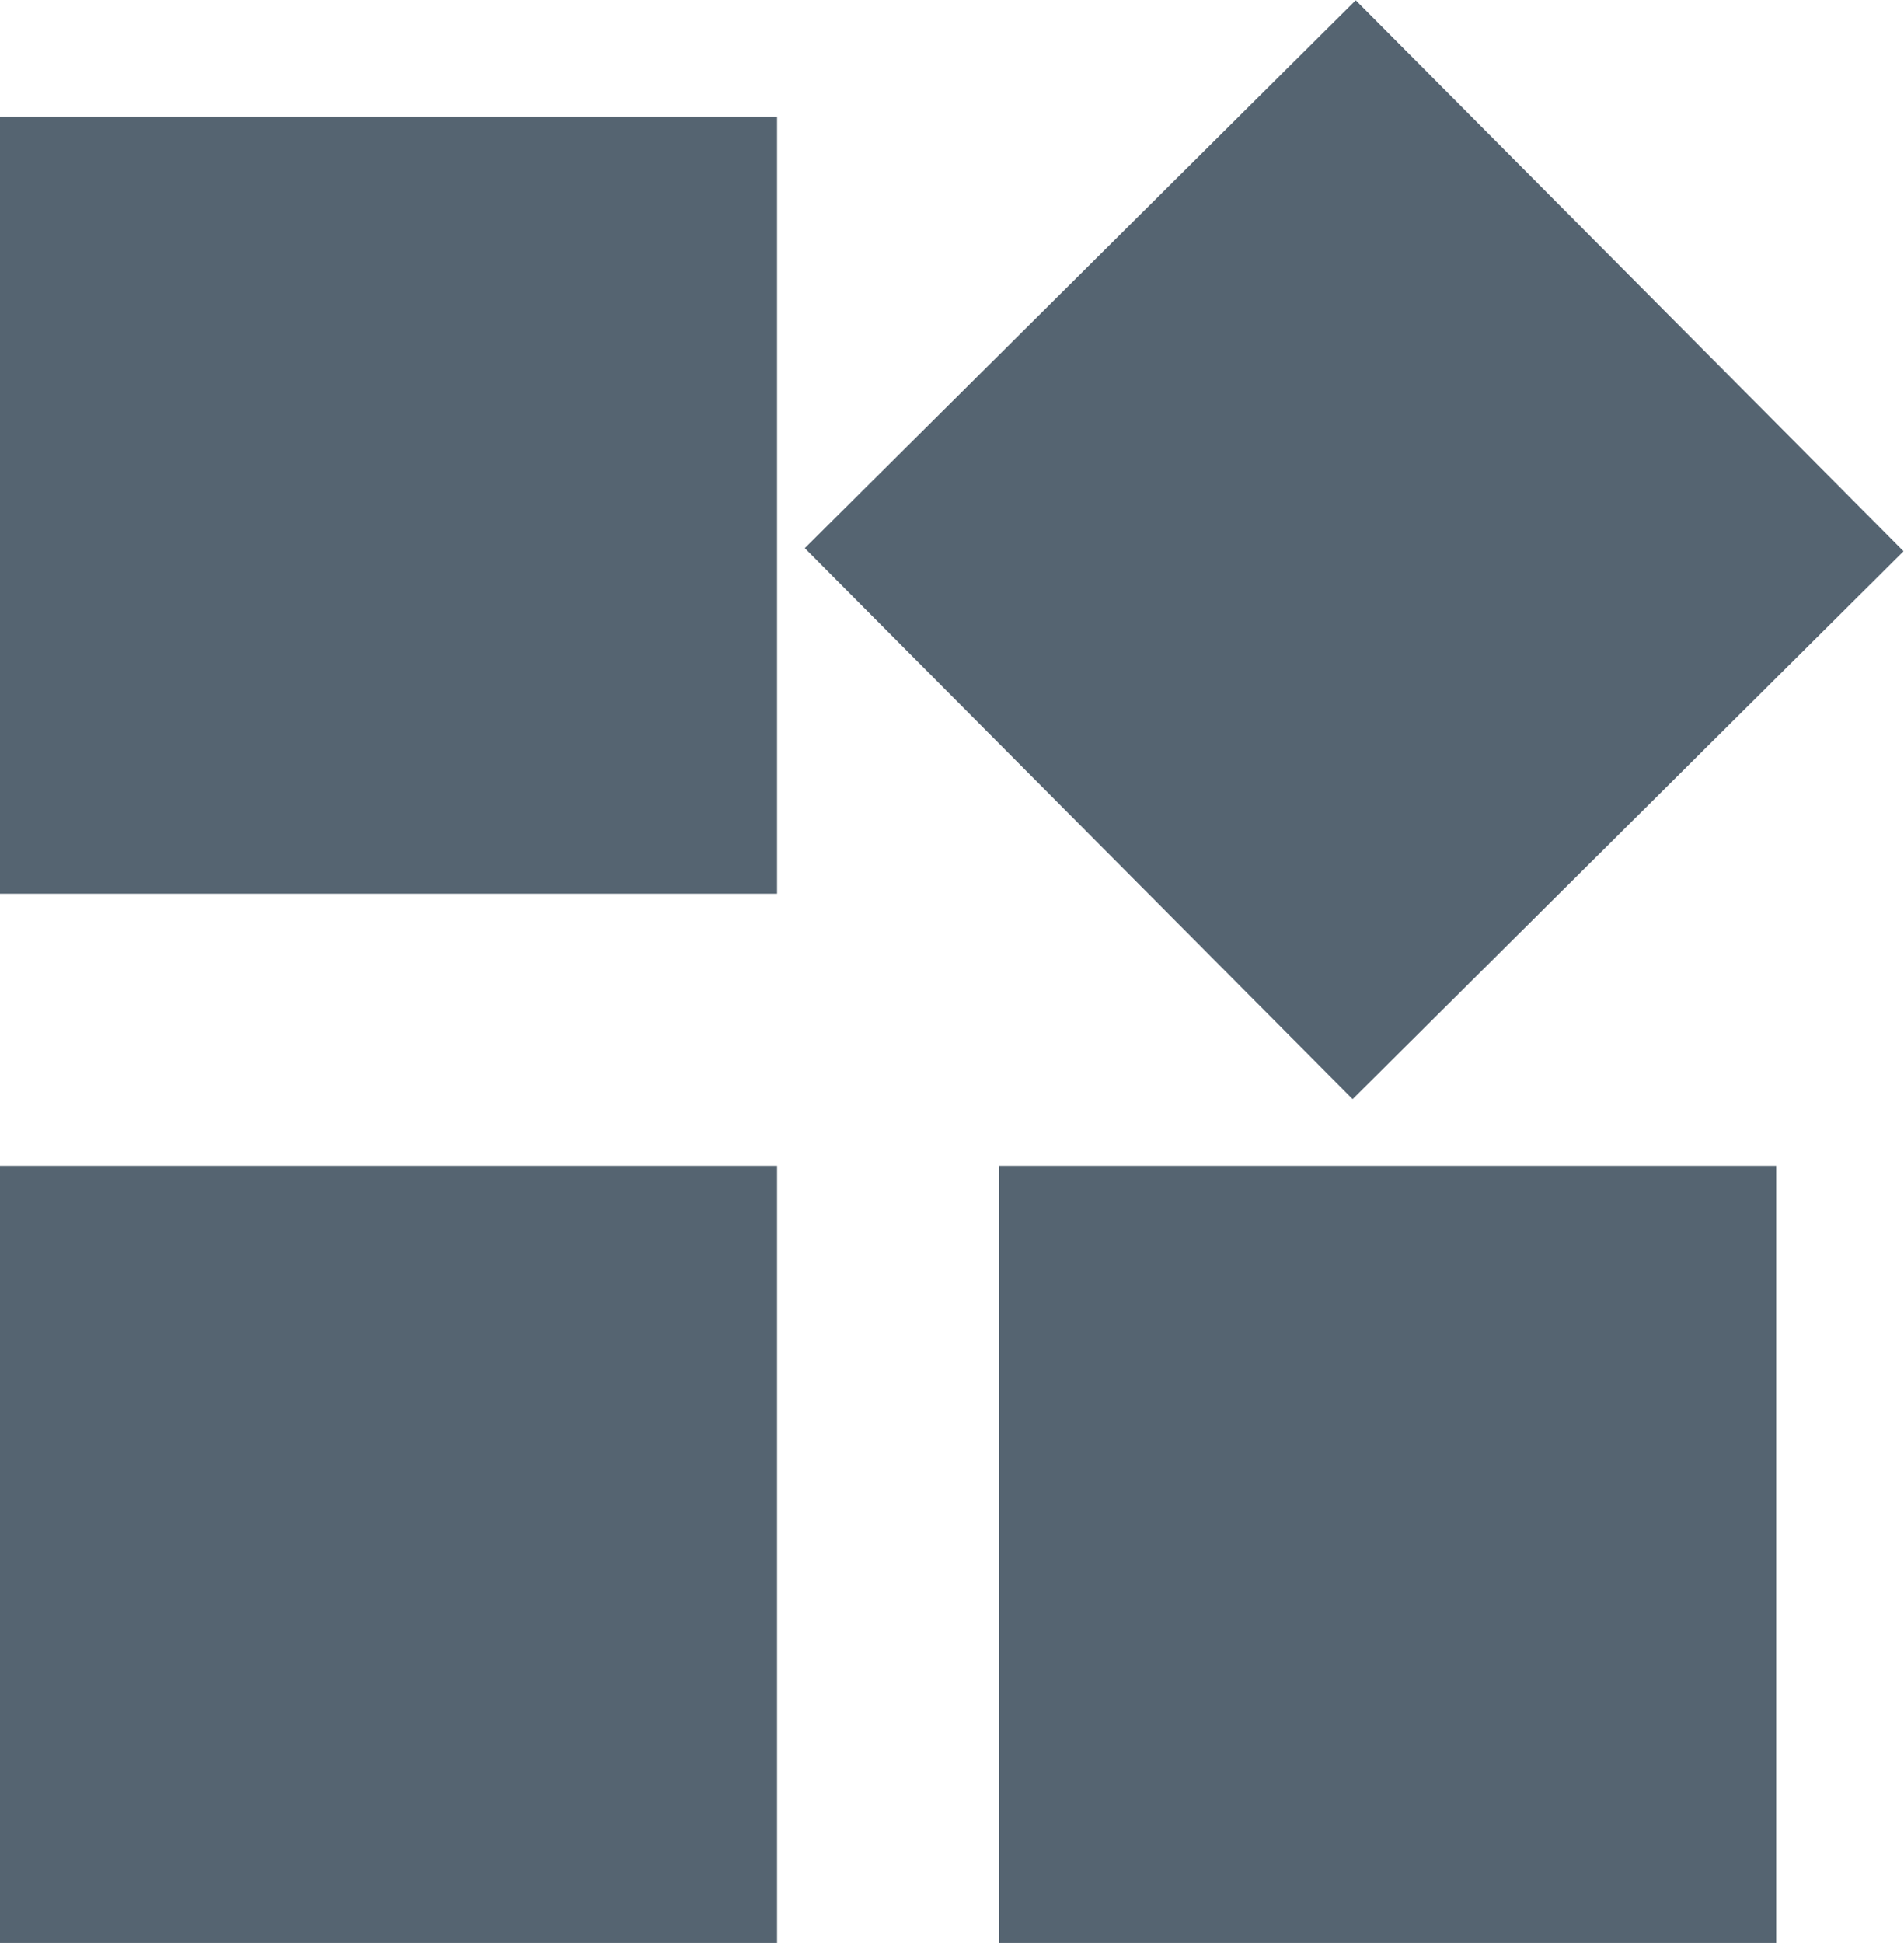 <?xml version="1.0" encoding="utf-8"?>
<!-- Generator: Adobe Illustrator 16.0.0, SVG Export Plug-In . SVG Version: 6.00 Build 0)  -->
<!DOCTYPE svg PUBLIC "-//W3C//DTD SVG 1.1//EN" "http://www.w3.org/Graphics/SVG/1.1/DTD/svg11.dtd">
<svg version="1.1" id="Layer_1" xmlns="http://www.w3.org/2000/svg" xmlns:xlink="http://www.w3.org/1999/xlink" x="0px" y="0px"
	 width="14.292px" height="14.583px" viewBox="0 0 14.292 14.583" enable-background="new 0 0 14.292 14.583" xml:space="preserve">
<rect y="0.875" fill="#556471" width="5.833" height="5.833"/>
<rect y="8.75" fill="#556471" width="5.833" height="5.833"/>
<rect x="7.5" y="8.75" fill="#556471" width="5.833" height="5.833"/>
<rect x="7.25" y="1.208" transform="matrix(0.709 -0.705 0.705 0.709 0.049 8.369)" fill="#556471" width="5.833" height="5.833"/>
</svg>
